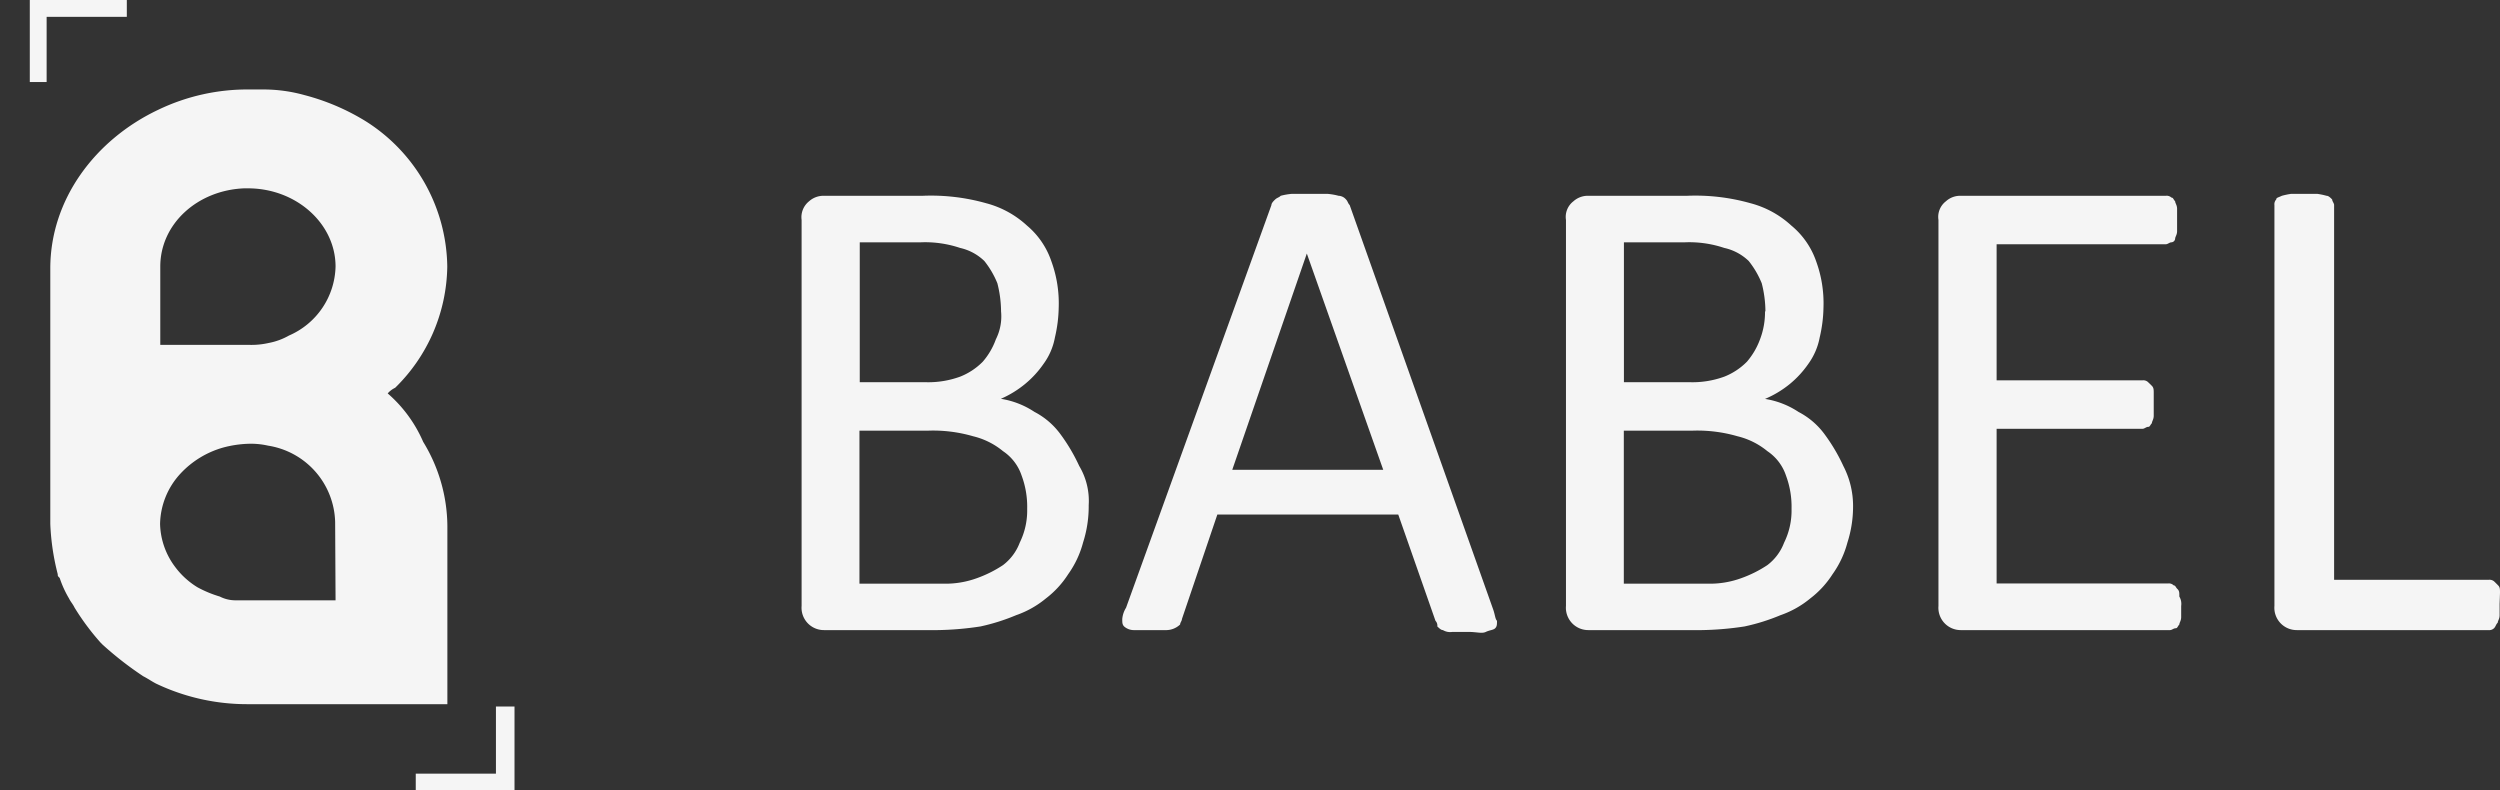 <svg xmlns="http://www.w3.org/2000/svg" viewBox="0 0 245.04 77.48"><rect x="0" y="0" width="245.04" height="77.48" fill="#333333" stroke="none"/><defs><style>.cls-1{fill:#f5f5f5;}</style></defs><g id="Layer_2" data-name="Layer 2"><g id="Layer_1-2" data-name="Layer 1"><path class="cls-1" d="M38,38.56a2.27,2.27,0,0,1,.73-.55,16.92,16.92,0,0,0,5.11-11.88,17.09,17.09,0,0,0-8-14.25,22,22,0,0,0-6-2.56h0a15,15,0,0,0-4-.55H24.49a20.19,20.19,0,0,0-9,2C9.32,13.7,4.93,19.55,4.93,26.31V43.85h0v7.5a23.31,23.31,0,0,0,.73,4.93c0,.18,0,.18.19.37a10.17,10.17,0,0,0,.91,2c.18.36.37.54.55.91A23.91,23.91,0,0,0,9.87,63l.18.18a33.11,33.11,0,0,0,4,3.11c.37.18.91.55,1.28.73a20.73,20.73,0,0,0,9,2H43.85V51.53a16,16,0,0,0-2.37-8.22A13.25,13.25,0,0,0,38,38.56ZM15.71,26.13c0-4.2,3.66-7.49,8.23-7.67h.36c4.75,0,8.59,3.47,8.59,7.67a7.56,7.56,0,0,1-4.57,6.76,6.39,6.39,0,0,1-2,.73,7.61,7.61,0,0,1-2,.18H15.71ZM32.89,58.84H23a3.38,3.38,0,0,1-1.46-.37,11.3,11.3,0,0,1-2.19-.91,7.76,7.76,0,0,1-2.19-2h0a7.28,7.28,0,0,1-1.47-4.2,7.45,7.45,0,0,1,2-4.94,9.07,9.07,0,0,1,4.21-2.56,10.8,10.8,0,0,1,2.37-.36,7.61,7.61,0,0,1,2,.18,7.78,7.78,0,0,1,6.58,7.49Z"/><polygon class="cls-1" points="50.43 69.25 50.43 77.48 40.75 77.48 40.75 75.83 48.61 75.83 48.61 69.25 50.43 69.25"/><polygon class="cls-1" points="2.92 8.04 2.92 0 12.43 0 12.43 1.65 4.57 1.65 4.57 8.04 2.92 8.04"/><path class="cls-1" d="M0,62.49v0Z"/><path class="cls-1" d="M106.71,49.52a11.59,11.59,0,0,1-.55,3.65,9.54,9.54,0,0,1-1.46,3.11,9.24,9.24,0,0,1-2.19,2.38,9.37,9.37,0,0,1-2.92,1.64,19.69,19.69,0,0,1-3.48,1.1,30.29,30.29,0,0,1-4.2.36H80.77a2.19,2.19,0,0,1-2.2-2.37V21.56a2,2,0,0,1,.73-1.83,2.12,2.12,0,0,1,1.47-.54h9.68a19.86,19.86,0,0,1,6.21.73,9.43,9.43,0,0,1,4,2.19,7.86,7.86,0,0,1,2.38,3.47,12,12,0,0,1,.73,4.57,13.61,13.61,0,0,1-.37,2.92,6.3,6.3,0,0,1-1.09,2.56,9.73,9.73,0,0,1-1.83,2,10,10,0,0,1-2.38,1.46,8.28,8.28,0,0,1,3.29,1.28,7.38,7.38,0,0,1,2.56,2.2,17.57,17.57,0,0,1,1.83,3.1A6.68,6.68,0,0,1,106.71,49.52Zm-8.59-19a11.34,11.34,0,0,0-.36-2.75,8.75,8.75,0,0,0-1.28-2.19A5,5,0,0,0,94.1,24.3a10.75,10.75,0,0,0-3.83-.55h-6V37.46h6.39a9.1,9.1,0,0,0,3.47-.55,6.45,6.45,0,0,0,2.2-1.46,6.94,6.94,0,0,0,1.28-2.19A5,5,0,0,0,98.12,30.52Zm2.56,19.36a8.73,8.73,0,0,0-.55-3.28,4.65,4.65,0,0,0-1.82-2.38,7.28,7.28,0,0,0-2.93-1.46A14,14,0,0,0,91,42.21H84.24v15h8.22a9,9,0,0,0,3.29-.54,11.78,11.78,0,0,0,2.56-1.28,4.94,4.94,0,0,0,1.64-2.2A7.12,7.12,0,0,0,100.68,49.88Z"/><path class="cls-1" d="M146.36,59.75c.19.55.19.92.37,1.1,0,.36,0,.55-.18.73s-.55.18-.92.36-.91,0-1.64,0h-1.65a1.38,1.38,0,0,1-.91-.18c-.18,0-.36-.18-.55-.36a.67.67,0,0,0-.18-.55l-3.65-10.42H119.32l-3.47,10.24c0,.18-.18.36-.18.54a2,2,0,0,1-1.47.55h-3.1a1.43,1.43,0,0,1-.92-.36c-.18-.19-.18-.37-.18-.73a2.48,2.48,0,0,1,.37-1.1L124.62,20.1c0-.18.18-.37.37-.55s.36-.18.54-.36a6.41,6.41,0,0,1,1.1-.19h3.47a6.21,6.21,0,0,1,1.1.19,1,1,0,0,1,.73.36c.18.18.18.37.36.55Zm-18.27-34.9h0l-7.31,21.2h14.8Z"/><path class="cls-1" d="M181.63,49.52a11.59,11.59,0,0,1-.55,3.65,9.54,9.54,0,0,1-1.46,3.11,9.24,9.24,0,0,1-2.19,2.38,9.37,9.37,0,0,1-2.92,1.64A19.69,19.69,0,0,1,171,61.4a30.43,30.43,0,0,1-4.2.36H155.68a2.19,2.19,0,0,1-2.19-2.37V21.56a1.93,1.93,0,0,1,.73-1.83,2.11,2.11,0,0,1,1.46-.54h9.69a19.86,19.86,0,0,1,6.21.73,9.43,9.43,0,0,1,4,2.19A7.86,7.86,0,0,1,178,25.58a12,12,0,0,1,.73,4.57,13.61,13.61,0,0,1-.37,2.92,6.44,6.44,0,0,1-1.09,2.56,9.73,9.73,0,0,1-1.83,2A10,10,0,0,1,173,39.1a8.28,8.28,0,0,1,3.29,1.28,7.38,7.38,0,0,1,2.56,2.2,17.57,17.57,0,0,1,1.83,3.1A8.5,8.5,0,0,1,181.63,49.52Zm-8.59-19a11.34,11.34,0,0,0-.36-2.75,8.75,8.75,0,0,0-1.28-2.19A5,5,0,0,0,169,24.3a10.75,10.75,0,0,0-3.83-.55h-6V37.46h6.39a9.1,9.1,0,0,0,3.47-.55,6.45,6.45,0,0,0,2.2-1.46,7.14,7.14,0,0,0,1.28-2.19A7.46,7.46,0,0,0,173,30.52Zm2.56,19.36a8.73,8.73,0,0,0-.55-3.28,4.65,4.65,0,0,0-1.82-2.38,7.28,7.28,0,0,0-2.93-1.46,14.08,14.08,0,0,0-4.38-.55h-6.76v15h8.22a9,9,0,0,0,3.29-.54,11.78,11.78,0,0,0,2.56-1.28,4.94,4.94,0,0,0,1.64-2.2A7.12,7.12,0,0,0,175.6,49.88Z"/><path class="cls-1" d="M213.79,59.39v1.09c0,.37-.18.55-.18.73-.18.19-.18.37-.37.37s-.36.18-.54.18H192.23A2.19,2.19,0,0,1,190,59.39V21.56a1.93,1.93,0,0,1,.73-1.83,2.08,2.08,0,0,1,1.46-.54h20.1a.68.68,0,0,1,.55.18c.18,0,.18.18.36.36,0,.19.19.37.19.74v2.19c0,.36-.19.55-.19.73a.39.39,0,0,1-.36.36c-.18,0-.37.19-.55.19H195.7V37.28H210a.67.67,0,0,1,.55.18l.37.36c.18.19.18.37.18.74v2.19c0,.36-.18.55-.18.73-.18.18-.18.36-.37.36s-.36.19-.55.19H195.7V57.19h16.81a.65.65,0,0,1,.55.19c.18,0,.18.18.37.36s.18.37.18.73A1.41,1.41,0,0,1,213.79,59.39Z"/><path class="cls-1" d="M245,59.2v1.1c0,.37-.18.55-.18.73-.19.18-.19.37-.37.55a.68.68,0,0,1-.55.18H225.12a2.19,2.19,0,0,1-2.19-2.37V20.1a.68.68,0,0,1,.18-.55c0-.18.18-.18.55-.36a7.68,7.68,0,0,1,.91-.19h2.56a7.26,7.26,0,0,1,.91.19c.19,0,.37.18.55.36,0,.18.19.37.19.55V56.83h15.16a.68.68,0,0,1,.55.18l.37.37c.18.18.18.36.18.73Z"/></g></g></svg>